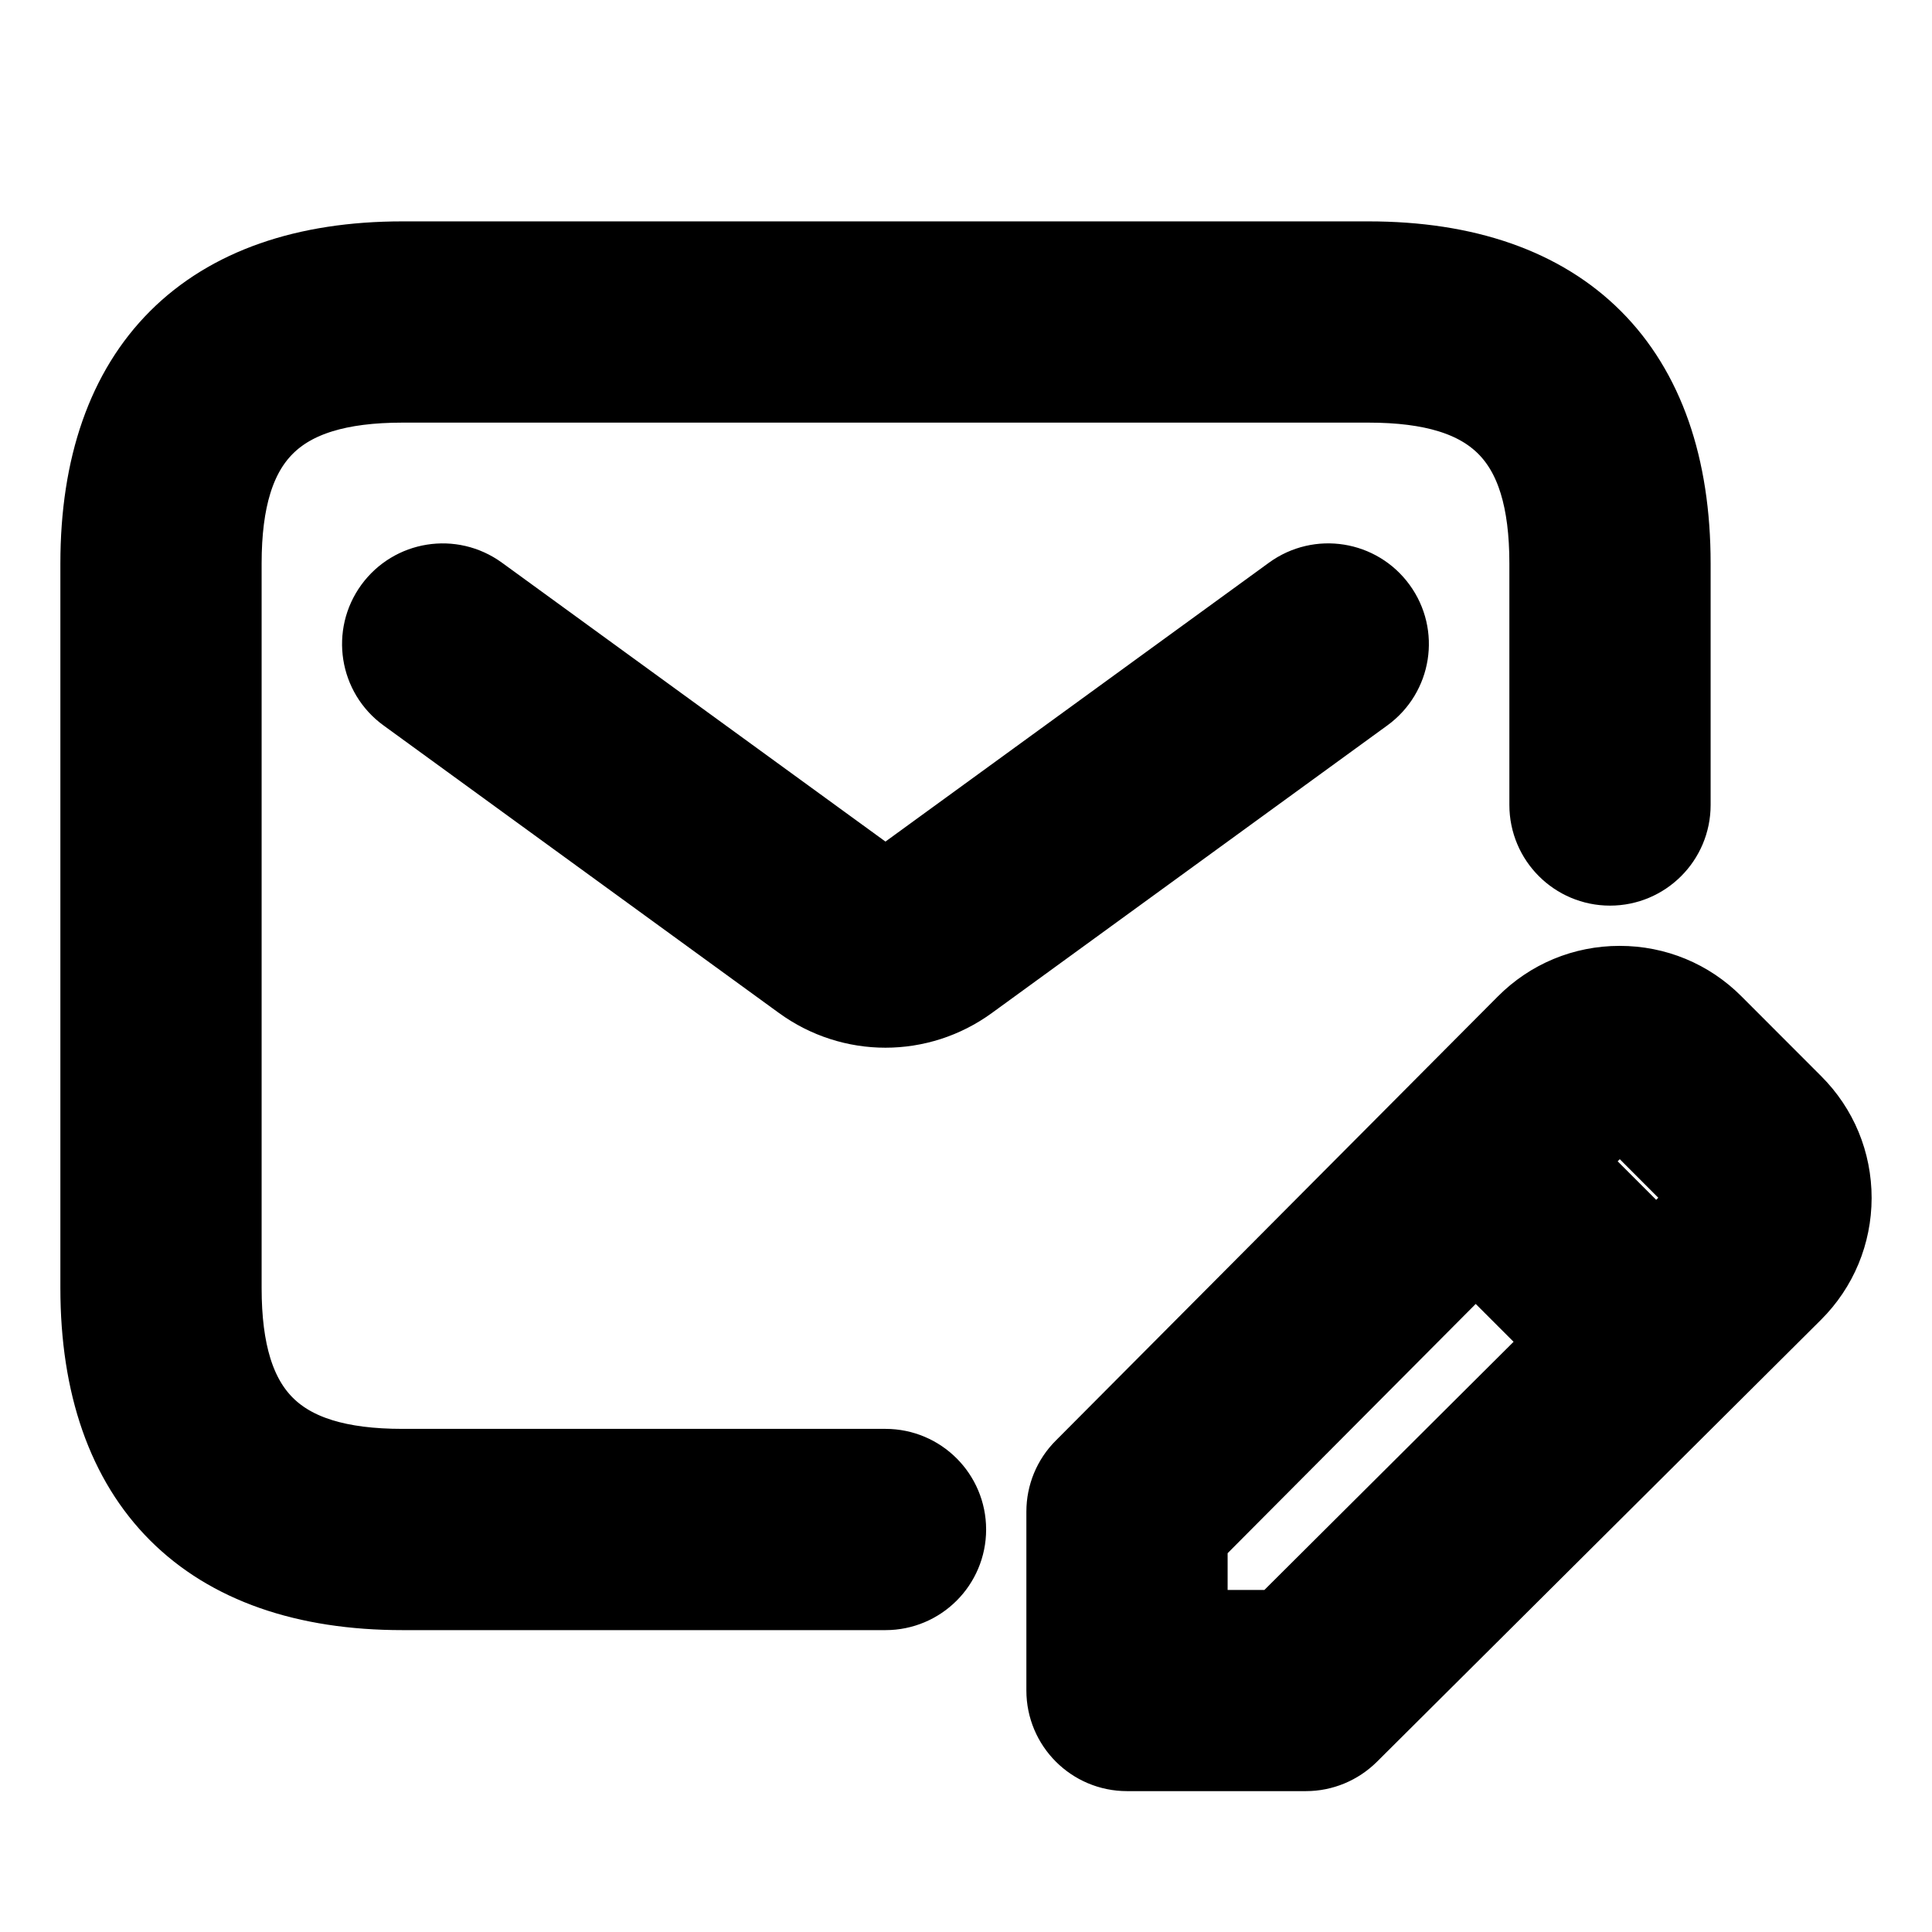 <svg viewBox="0 0 24 24" fill="currentColor" stroke="currentColor" xmlns="http://www.w3.org/2000/svg">
<path d="M11.75 19C11.75 19.414 11.414 19.75 11 19.75H5C2.582 19.75 1.25 18.418 1.25 16V7C1.25 4.582 2.582 3.25 5 3.25H17C19.418 3.25 20.75 4.582 20.75 7V10C20.75 10.414 20.414 10.75 20 10.75C19.586 10.75 19.25 10.414 19.25 10V7C19.25 5.423 18.577 4.75 17 4.75H5C3.423 4.75 2.75 5.423 2.75 7V16C2.75 17.577 3.423 18.25 5 18.25H11C11.414 18.25 11.75 18.586 11.75 19ZM17.106 7.559C16.863 7.225 16.395 7.149 16.058 7.394L11.146 10.966C11.058 11.029 10.941 11.029 10.853 10.966L5.941 7.394C5.603 7.149 5.136 7.226 4.893 7.559C4.649 7.894 4.723 8.364 5.058 8.607L9.97 12.179C10.278 12.403 10.639 12.515 10.999 12.515C11.359 12.515 11.721 12.403 12.028 12.179L16.94 8.607C17.276 8.363 17.351 7.894 17.106 7.559ZM22.75 14.882C22.749 15.32 22.578 15.732 22.268 16.041L16.752 21.531C16.611 21.671 16.421 21.75 16.223 21.75H14C13.586 21.75 13.25 21.414 13.25 21V18.778C13.25 18.58 13.328 18.389 13.469 18.249L18.96 12.732C19.269 12.421 19.681 12.25 20.119 12.25C20.119 12.25 20.12 12.25 20.121 12.25C20.559 12.25 20.97 12.42 21.279 12.73L22.269 13.721C22.58 14.031 22.75 14.443 22.75 14.882ZM20.022 13.791L19.389 14.427L20.573 15.611L21.209 14.978C21.243 14.945 21.25 14.907 21.25 14.88C21.25 14.853 21.243 14.815 21.209 14.781L20.219 13.79C20.186 13.756 20.148 13.749 20.121 13.749C20.094 13.749 20.057 13.757 20.022 13.791ZM19.51 16.669L18.331 15.49L14.75 19.088V20.251H15.913L19.51 16.669Z" />
</svg>
